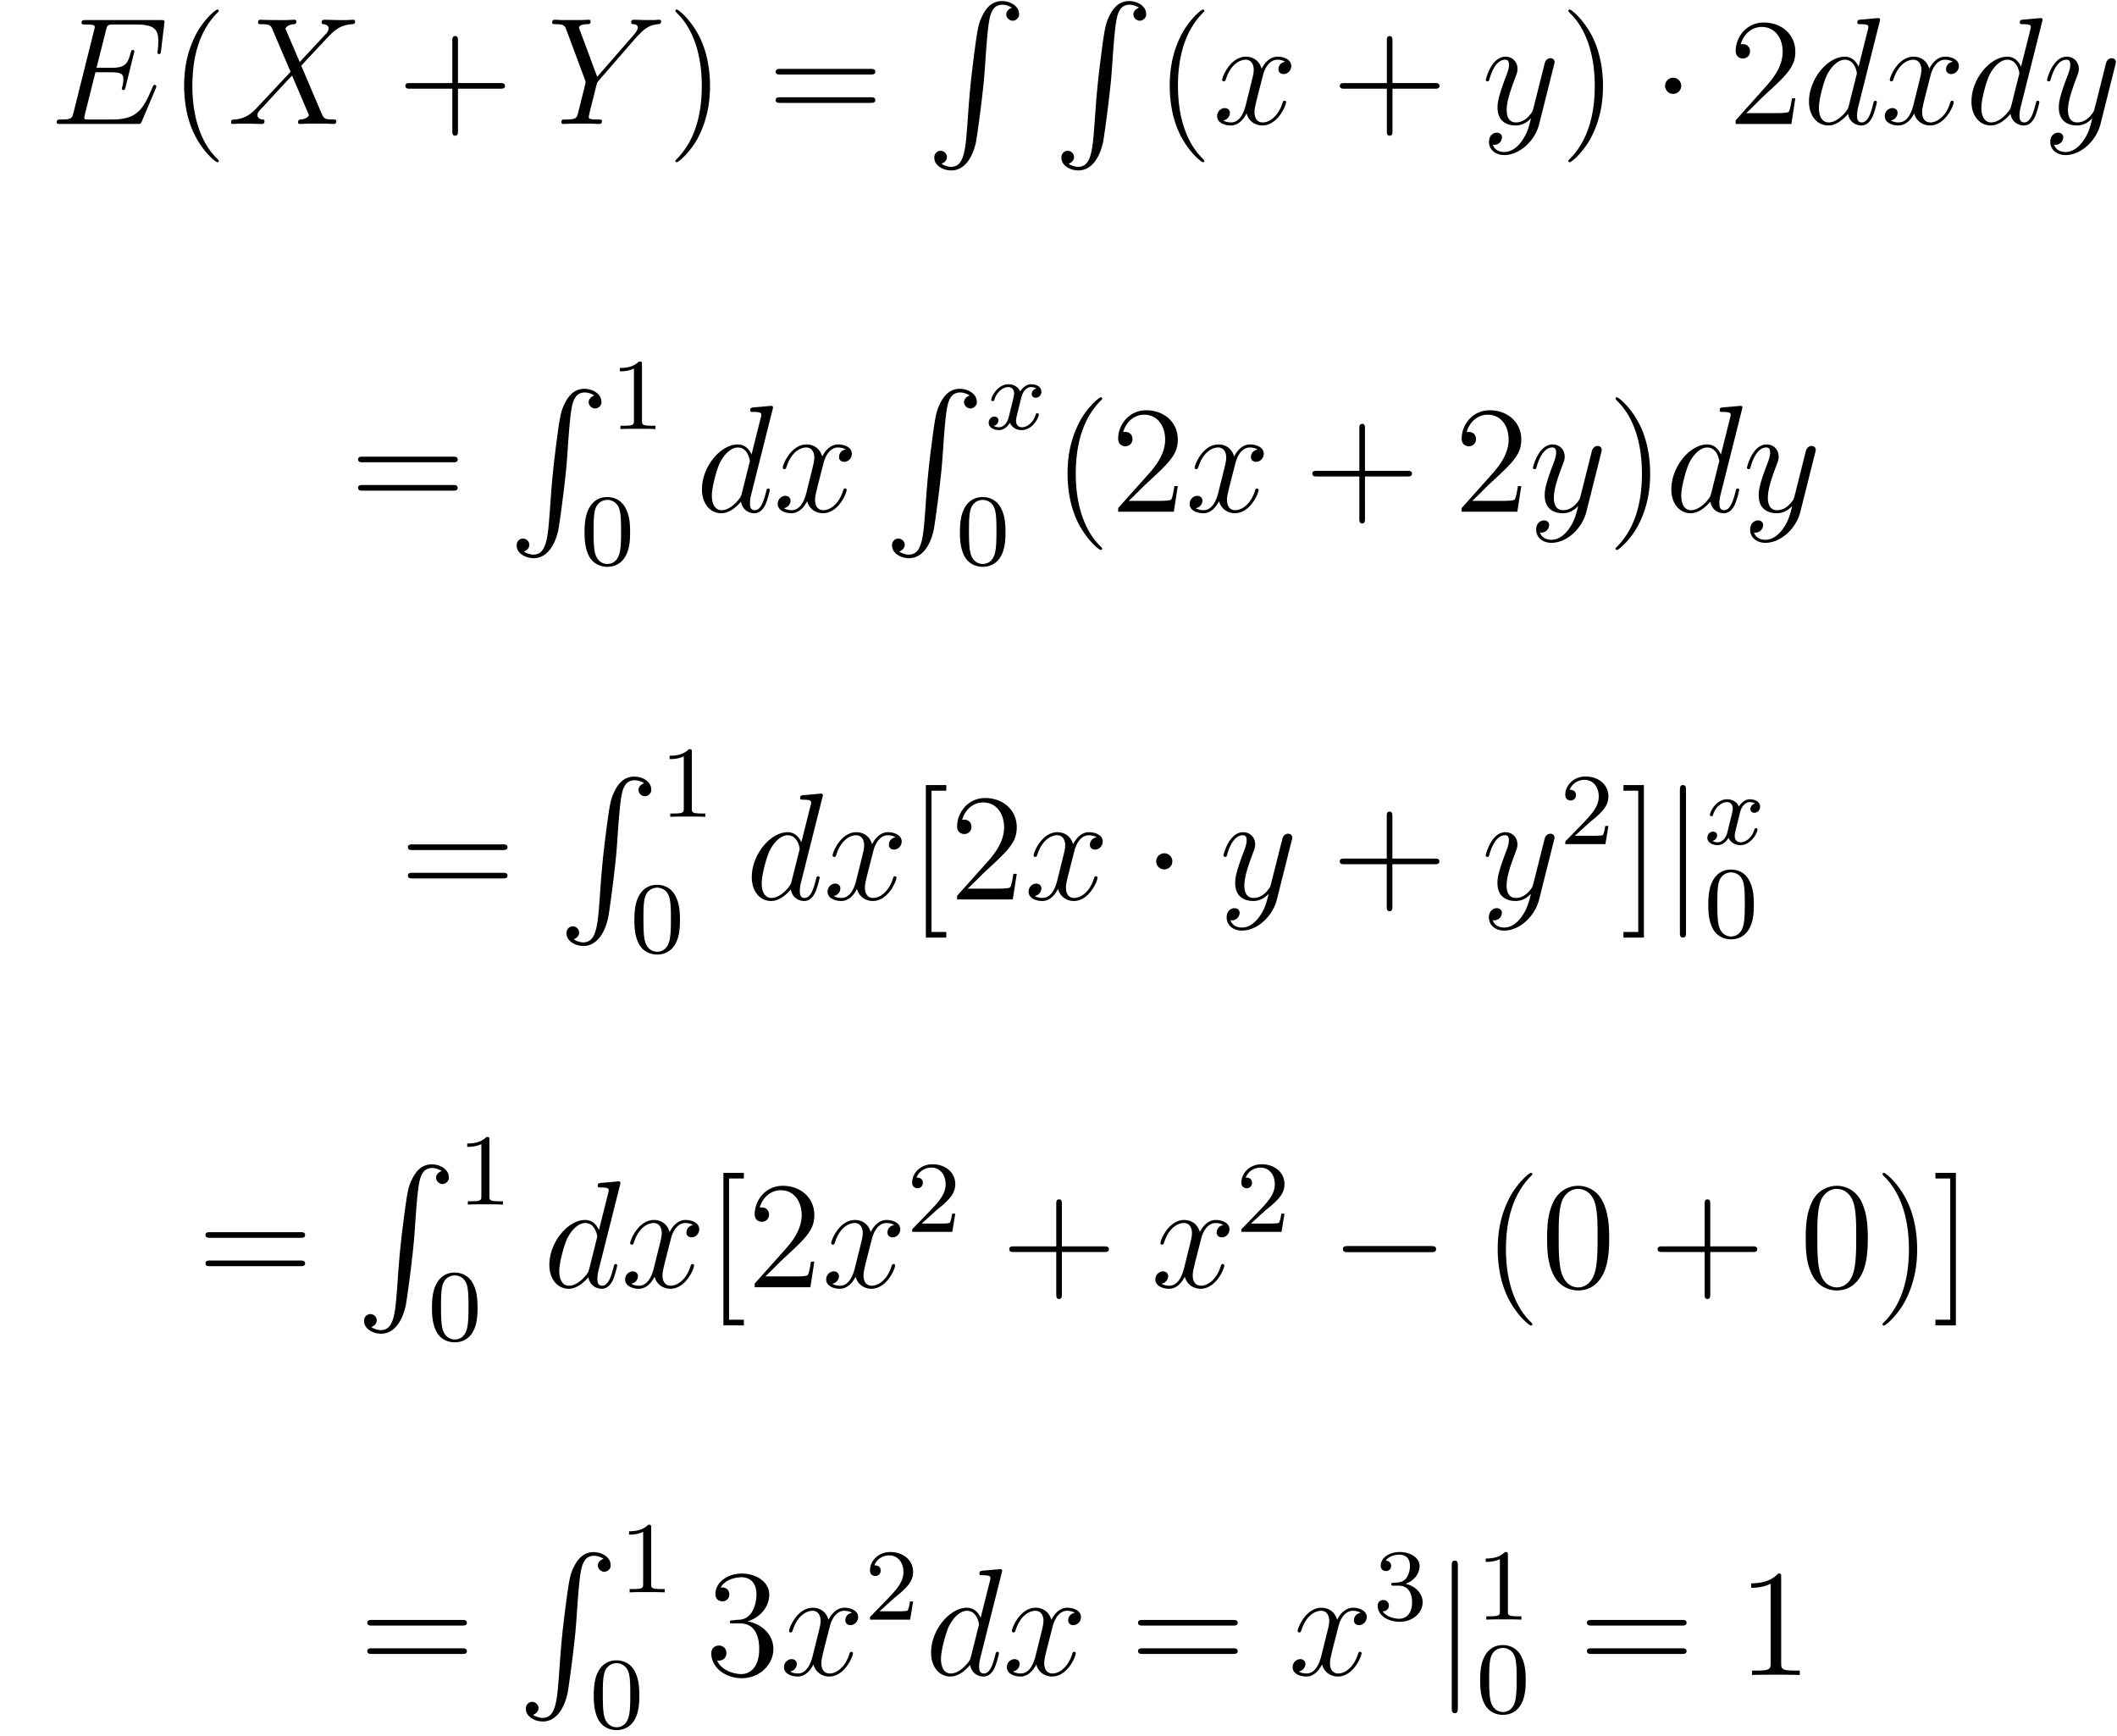 <svg xmlns="http://www.w3.org/2000/svg" width="250" height="205" fill="none"><g fill="#000" clip-path="url(#a)"><path d="M18.387 10.457c.018-.054.072-.18.072-.252a.18.18 0 0 0-.18-.18c-.072 0-.108.018-.162.072-.036.018-.036.054-.198.414-1.063 2.522-1.838 3.603-4.72 3.603h-2.63c-.252 0-.288 0-.396-.018-.198-.018-.216-.054-.216-.198 0-.127.036-.235.072-.397l1.243-4.971h1.783c1.405 0 1.513.306 1.513.846 0 .18 0 .343-.126.883a.5.5 0 0 0-.054.198c0 .126.09.18.198.18.162 0 .18-.126.252-.378l1.027-4.179a.18.18 0 0 0-.18-.18c-.162 0-.18.072-.252.324-.36 1.387-.72 1.784-2.324 1.784h-1.711l1.117-4.432c.162-.63.198-.684.936-.684h2.576c2.216 0 2.666.594 2.666 1.963 0 .018 0 .523-.072 1.117-.018.072-.036.18-.036.216 0 .144.09.198.198.198.126 0 .198-.072.234-.396l.378-3.152c0-.054.037-.234.037-.27 0-.198-.163-.198-.487-.198h-8.79c-.342 0-.522 0-.522.324 0 .198.126.198.432.198 1.117 0 1.117.126 1.117.324 0 .09-.018.162-.072.36l-2.432 9.727c-.162.63-.198.81-1.459.81-.342 0-.522 0-.522.325 0 .198.108.198.468.198h9.042c.397 0 .415-.018.54-.306zM25.834 19.013c0-.054 0-.09-.306-.396-1.801-1.82-2.81-4.791-2.81-8.466 0-3.494.846-6.502 2.936-8.628.18-.162.18-.198.18-.252 0-.108-.09-.144-.162-.144-.234 0-1.711 1.297-2.594 3.062-.919 1.82-1.333 3.747-1.333 5.962 0 1.603.252 3.747 1.189 5.674 1.063 2.162 2.54 3.332 2.738 3.332.072 0 .162-.036.162-.144M35.395 7.323 33.7 3.378c.235-.432.775-.504.991-.522.108 0 .306-.018.306-.324 0-.198-.162-.198-.27-.198-.306 0-.666.036-.973.036h-1.044c-1.099 0-1.891-.036-1.91-.036-.144 0-.324 0-.324.342 0 .18.162.18.396.18 1.045 0 1.117.18 1.297.613l2.144 5.007-3.909 4.179c-.648.702-1.423 1.387-2.756 1.459-.216.018-.36.018-.36.342 0 .054.018.18.216.18.252 0 .523-.036.775-.036h.846c.577 0 1.207.036 1.766.036.126 0 .342 0 .342-.324 0-.18-.126-.198-.234-.198-.36-.036-.595-.234-.595-.523 0-.306.216-.522.739-1.062l1.603-1.747c.396-.415 1.35-1.46 1.747-1.856l1.891 4.431c.018.036.09.216.09.235 0 .162-.396.486-.972.522-.108 0-.306.018-.306.342 0 .18.18.18.27.18.306 0 .666-.036.972-.036h1.982c.324 0 .666.036.972.036.127 0 .325 0 .325-.342 0-.18-.18-.18-.343-.18-1.08-.018-1.116-.108-1.423-.775l-2.377-5.584 2.287-2.45c.18-.18.595-.63.757-.81.774-.81 1.495-1.549 2.954-1.639.18-.018.36-.018.36-.324 0-.198-.162-.198-.234-.198-.252 0-.522.036-.774.036h-.83c-.575 0-1.206-.036-1.764-.036-.126 0-.343 0-.343.324 0 .18.127.198.235.198.288.036.594.18.594.522l-.018.036a.9.9 0 0 1-.252.523zM54.082 10.475h4.971c.253 0 .577 0 .577-.324 0-.342-.306-.342-.577-.342h-4.97V4.837c0-.252 0-.576-.325-.576-.342 0-.342.306-.342.576V9.81h-4.972c-.252 0-.576 0-.576.324 0 .342.306.342.576.342h4.972v4.972c0 .252 0 .576.324.576.342 0 .342-.306.342-.576zM75.207 4.333l.414-.414c.793-.81 1.46-1.009 2.09-1.063.198-.018.36-.036.36-.342 0-.18-.18-.18-.216-.18-.216 0-.45.036-.667.036h-.738c-.523 0-1.081-.036-1.585-.036-.126 0-.325 0-.325.342 0 .162.18.18.235.18.54.036.54.306.54.414 0 .199-.144.469-.504.883L70.524 9.07l-2.036-5.475c-.108-.253-.108-.289-.108-.325 0-.378.739-.414.955-.414s.414 0 .414-.324c0-.198-.162-.198-.27-.198-.306 0-.666.036-.973.036h-2c-.323 0-.666-.036-.972-.036-.126 0-.324 0-.324.342 0 .18.162.18.432.18.883 0 1.045.162 1.207.577l2.234 5.998c.018.054.072.252.072.306s-.883 3.602-.937 3.783c-.144.486-.324.576-1.477.594-.306 0-.45 0-.45.342 0 .18.198.18.252.18.324 0 .702-.036 1.045-.036h2.125c.324 0 .703.036 1.027.036.126 0 .342 0 .342-.324 0-.198-.126-.198-.432-.198-1.117 0-1.117-.126-1.117-.324 0-.126.144-.703.234-1.063l.649-2.594c.108-.378.108-.414.27-.594zM83.847 10.151c0-1.369-.18-3.602-1.188-5.692-1.063-2.161-2.54-3.332-2.738-3.332-.072 0-.163.036-.163.144 0 .054 0 .09.307.396 1.801 1.82 2.81 4.792 2.81 8.466 0 3.495-.847 6.503-2.936 8.628-.18.162-.18.198-.18.252 0 .108.09.144.162.144.234 0 1.71-1.297 2.593-3.062.92-1.837 1.333-3.782 1.333-5.944M102.789 8.8c.252 0 .576 0 .576-.324 0-.342-.306-.342-.576-.342h-10.61c-.252 0-.576 0-.576.324 0 .342.306.342.576.342zm0 3.35c.252 0 .576 0 .576-.324 0-.342-.306-.342-.576-.342h-10.61c-.252 0-.576 0-.576.324 0 .343.306.343.576.343zM117.745.198c-.703.18-1.279.72-1.729 1.64-.433.864-.559 1.422-.901 3.98-.432 3.296-.594 4.845-.81 7.944a91 91 0 0 1-.199 2.521c-.234 2.54-.702 3.405-1.819 3.423-.252 0-.738-.145-.954-.27l-.145-.09.199-.109c.558-.306.594-1.008.054-1.333a.733.733 0 0 0-1.009.289c-.144.216-.126.666.018.954.324.63 1.171 1.027 2.053.973 1.315-.09 2.324-1.333 2.756-3.368.108-.559.523-3.53.721-5.332.198-1.657.288-2.684.432-4.936.288-3.872.432-4.755.901-5.421.396-.54 1.152-.667 1.945-.288l.234.108-.198.126c-.432.234-.576.684-.36 1.044.324.523.99.523 1.315 0 .09-.144.108-.234.09-.468-.036-.378-.144-.594-.415-.864-.504-.505-1.441-.721-2.179-.523M132.755.198c-.702.18-1.279.72-1.729 1.64-.432.864-.558 1.422-.9 3.98-.433 3.296-.595 4.845-.811 7.944a93 93 0 0 1-.198 2.521c-.234 2.54-.703 3.405-1.819 3.423-.253 0-.739-.145-.955-.27l-.144-.09.198-.109c.558-.306.594-1.008.054-1.333a.733.733 0 0 0-1.009.289c-.144.216-.126.666.018.954.324.63 1.171 1.027 2.054.973 1.315-.09 2.323-1.333 2.756-3.368.108-.559.522-3.53.72-5.332.198-1.657.288-2.684.432-4.936.289-3.872.433-4.755.901-5.421.396-.54 1.153-.667 1.945-.288l.235.108-.199.126c-.432.234-.576.684-.36 1.044.324.523.991.523 1.315 0 .09-.144.108-.234.09-.468-.036-.378-.144-.594-.414-.864-.505-.505-1.441-.721-2.18-.523M142.224 19.013c0-.054 0-.09-.306-.396-1.802-1.82-2.81-4.791-2.81-8.466 0-3.494.846-6.502 2.936-8.628.18-.162.18-.198.18-.252 0-.108-.09-.144-.162-.144-.234 0-1.711 1.297-2.594 3.062-.919 1.82-1.333 3.747-1.333 5.962 0 1.603.252 3.747 1.189 5.674 1.063 2.162 2.54 3.332 2.738 3.332.072 0 .162-.036.162-.144M151.767 7.287c-.577.108-.793.54-.793.883 0 .432.342.576.594.576.541 0 .919-.468.919-.955 0-.756-.865-1.098-1.621-1.098-1.099 0-1.711 1.08-1.873 1.423-.415-1.351-1.531-1.423-1.856-1.423-1.837 0-2.81 2.36-2.81 2.756 0 .072.072.162.199.162.144 0 .18-.108.216-.18.612-2 1.819-2.378 2.341-2.378.811 0 .973.756.973 1.189 0 .396-.108.81-.324 1.675l-.613 2.468c-.27 1.08-.792 2.071-1.747 2.071-.09 0-.54 0-.918-.234a.93.93 0 0 0 .792-.883c0-.36-.27-.576-.612-.576-.433 0-.901.378-.901.954 0 .757.847 1.1 1.621 1.1.865 0 1.477-.685 1.855-1.424.289 1.063 1.189 1.423 1.856 1.423 1.837 0 2.81-2.36 2.81-2.756 0-.09-.072-.162-.18-.162-.163 0-.181.09-.235.234-.486 1.585-1.531 2.324-2.341 2.324-.631 0-.973-.468-.973-1.207 0-.396.072-.684.36-1.873l.631-2.45c.27-1.08.882-1.873 1.711-1.873.036 0 .54 0 .919.234M164.441 10.475h4.971c.252 0 .577 0 .577-.324 0-.342-.307-.342-.577-.342h-4.971V4.837c0-.252 0-.576-.324-.576-.343 0-.343.306-.343.576V9.81h-4.971c-.252 0-.576 0-.576.324 0 .342.306.342.576.342h4.971v4.972c0 .252 0 .576.325.576.342 0 .342-.306.342-.576zM179.712 16.654c-.487.684-1.189 1.296-2.072 1.296-.216 0-1.081-.036-1.351-.864a.91.91 0 0 0 1.081-.865c0-.414-.342-.558-.613-.558-.288 0-.918.216-.918 1.099 0 .918.774 1.549 1.801 1.549 1.801 0 3.621-1.657 4.125-3.657l1.765-7.025c.018-.09.054-.198.054-.306 0-.27-.216-.45-.486-.45-.162 0-.541.072-.685.612l-1.333 5.296c-.09.324-.09.36-.234.558-.36.505-.954 1.117-1.819 1.117-1.009 0-1.099-.99-1.099-1.477 0-1.027.487-2.414.973-3.71.198-.523.306-.775.306-1.135 0-.757-.54-1.441-1.423-1.441-1.657 0-2.323 2.611-2.323 2.756 0 .072.072.162.198.162.162 0 .18-.072.252-.325.432-1.513 1.117-2.233 1.819-2.233.162 0 .468 0 .468.594 0 .469-.198.991-.468 1.675-.882 2.36-.882 2.955-.882 3.387 0 1.711 1.224 2.107 2.125 2.107.522 0 1.171-.162 1.801-.828l.018.018c-.27 1.062-.45 1.765-1.08 2.648M189.3 10.151c0-1.369-.18-3.602-1.189-5.692-1.063-2.161-2.54-3.332-2.738-3.332-.072 0-.162.036-.162.144 0 .054 0 .09.306.396 1.801 1.82 2.81 4.792 2.81 8.466 0 3.495-.847 6.503-2.936 8.628-.18.162-.18.198-.18.252 0 .108.09.144.162.144.234 0 1.711-1.297 2.594-3.062.918-1.837 1.333-3.782 1.333-5.944M198.54 10.133a.96.96 0 0 0-.955-.955.96.96 0 0 0-.954.955.96.96 0 0 0 .954.955.96.96 0 0 0 .955-.955M212.013 11.61h-.396c-.054.306-.198 1.297-.378 1.585-.126.162-1.153.162-1.693.162h-3.333c.487-.414 1.585-1.567 2.054-1.999 2.738-2.522 3.746-3.458 3.746-5.242 0-2.071-1.639-3.458-3.728-3.458s-3.315 1.783-3.315 3.332c0 .919.793.919.847.919.378 0 .847-.27.847-.847 0-.504-.343-.846-.847-.846-.162 0-.198 0-.252.018.342-1.225 1.315-2.054 2.486-2.054 1.531 0 2.467 1.28 2.467 2.936 0 1.531-.882 2.864-1.909 4.017l-3.639 4.07v.433h6.575zM221.967 2.586c.018-.072.054-.18.054-.27 0-.18-.18-.18-.217-.18-.018 0-.9.072-.99.09-.306.018-.577.054-.901.072-.45.036-.576.054-.576.378 0 .18.144.18.396.18.883 0 .901.162.901.342 0 .108-.036.252-.054.306l-1.099 4.377c-.198-.468-.685-1.188-1.621-1.188-2.036 0-4.233 2.63-4.233 5.295 0 1.784 1.045 2.828 2.269 2.828.991 0 1.838-.774 2.342-1.369.18 1.063 1.027 1.37 1.567 1.37q.81 0 1.297-.973c.288-.613.54-1.712.54-1.784 0-.09-.072-.162-.18-.162-.162 0-.18.09-.252.36-.27 1.063-.612 2.198-1.351 2.198-.522 0-.558-.468-.558-.829 0-.072 0-.45.126-.954zm-3.639 9.907c-.09.306-.09.342-.342.684-.396.505-1.189 1.279-2.036 1.279-.738 0-1.152-.666-1.152-1.73 0-.99.558-3.007.9-3.764.613-1.26 1.459-1.91 2.162-1.91 1.189 0 1.423 1.478 1.423 1.622 0 .018-.054.252-.072.288zM230.609 7.287c-.577.108-.793.54-.793.883 0 .432.343.576.595.576.54 0 .918-.468.918-.955 0-.756-.864-1.098-1.621-1.098-1.099 0-1.711 1.08-1.873 1.423-.414-1.351-1.531-1.423-1.855-1.423-1.838 0-2.81 2.36-2.81 2.756 0 .072.072.162.198.162.144 0 .18-.108.216-.18.612-2 1.819-2.378 2.342-2.378.81 0 .972.756.972 1.189 0 .396-.108.81-.324 1.675l-.612 2.468c-.271 1.08-.793 2.071-1.748 2.071-.09 0-.54 0-.918-.234a.93.93 0 0 0 .792-.883c0-.36-.27-.576-.612-.576-.432 0-.901.378-.901.954 0 .757.847 1.1 1.621 1.1.865 0 1.477-.685 1.856-1.424.288 1.063 1.189 1.423 1.855 1.423 1.837 0 2.81-2.36 2.81-2.756 0-.09-.072-.162-.18-.162-.162 0-.18.09-.234.234-.487 1.585-1.531 2.324-2.342 2.324-.63 0-.973-.468-.973-1.207 0-.396.072-.684.361-1.873l.63-2.45c.27-1.08.883-1.873 1.711-1.873.036 0 .541 0 .919.234M241.154 2.586c.018-.072.054-.18.054-.27 0-.18-.18-.18-.216-.18-.018 0-.901.072-.991.09-.306.018-.576.054-.901.072-.45.036-.576.054-.576.378 0 .18.144.18.396.18.883 0 .901.162.901.342 0 .108-.036.252-.054.306l-1.099 4.377c-.198-.468-.684-1.188-1.621-1.188-2.036 0-4.233 2.63-4.233 5.295 0 1.784 1.045 2.828 2.27 2.828.99 0 1.837-.774 2.341-1.369.18 1.063 1.027 1.37 1.567 1.37q.811 0 1.297-.973c.288-.613.541-1.712.541-1.784 0-.09-.073-.162-.181-.162-.162 0-.18.09-.252.36-.27 1.063-.612 2.198-1.351 2.198-.522 0-.558-.468-.558-.829 0-.072 0-.45.126-.954zm-3.639 9.907c-.09.306-.09.342-.342.684-.396.505-1.189 1.279-2.035 1.279-.739 0-1.153-.666-1.153-1.73 0-.99.558-3.007.9-3.764.613-1.26 1.459-1.91 2.162-1.91 1.189 0 1.423 1.478 1.423 1.622 0 .018-.054.252-.072.288zM245.995 16.654c-.486.684-1.188 1.296-2.071 1.296-.216 0-1.081-.036-1.351-.864a.911.911 0 0 0 1.081-.865c0-.414-.343-.558-.613-.558-.288 0-.918.216-.918 1.099 0 .918.774 1.549 1.801 1.549 1.801 0 3.62-1.657 4.125-3.657l1.765-7.025c.018-.09.054-.198.054-.306 0-.27-.216-.45-.486-.45-.162 0-.541.072-.685.612l-1.333 5.296c-.09.324-.09.36-.234.558-.36.505-.955 1.117-1.819 1.117-1.009 0-1.099-.99-1.099-1.477 0-1.027.486-2.414.973-3.71.198-.523.306-.775.306-1.135 0-.757-.54-1.441-1.423-1.441-1.657 0-2.324 2.611-2.324 2.756 0 .072.072.162.199.162.162 0 .18-.072.252-.325.432-1.513 1.116-2.233 1.819-2.233.162 0 .468 0 .468.594 0 .469-.198.991-.468 1.675-.883 2.36-.883 2.955-.883 3.387 0 1.711 1.225 2.107 2.126 2.107.522 0 1.171-.162 1.801-.828l.018.018c-.27 1.062-.45 1.765-1.081 2.648M53.47 54.59c.253 0 .577 0 .577-.324 0-.342-.306-.342-.577-.342H42.861c-.252 0-.576 0-.576.324 0 .342.306.342.576.342zm0 3.35c.253 0 .577 0 .577-.324 0-.342-.306-.342-.577-.342H42.861c-.252 0-.576 0-.576.324 0 .343.306.343.576.343zM68.427 45.988c-.703.18-1.28.72-1.73 1.64-.432.864-.558 1.422-.9 3.98-.432 3.296-.594 4.845-.81 7.944a93 93 0 0 1-.199 2.521c-.234 2.54-.702 3.405-1.819 3.423-.252 0-.739-.144-.955-.27l-.144-.09.198-.109c.559-.306.595-1.008.055-1.333a.733.733 0 0 0-1.01.289c-.143.216-.125.666.019.954.324.63 1.17 1.027 2.053.973 1.315-.09 2.324-1.333 2.756-3.368.108-.559.522-3.53.72-5.332.199-1.657.289-2.684.433-4.935.288-3.873.432-4.756.9-5.422.397-.54 1.153-.667 1.946-.288l.234.108-.198.126c-.432.234-.576.684-.36 1.044.324.523.99.523 1.315 0 .09-.144.108-.234.09-.468-.036-.378-.145-.594-.415-.864-.504-.505-1.44-.721-2.18-.523M75.812 43.02c0-.324-.024-.336-.348-.336-.493.48-1.13.769-2.27.769v.396c.324 0 .973 0 1.67-.324v6.16c0 .444-.037.588-1.178.588h-.42v.397c.492-.036 1.525-.036 2.066-.036s1.585 0 2.077.036v-.397h-.42c-1.141 0-1.177-.144-1.177-.588zM74.411 62.85c0-1.285-.132-2.065-.528-2.834-.529-1.056-1.501-1.32-2.162-1.32-1.513 0-2.065 1.128-2.233 1.464-.433.877-.457 2.066-.457 2.69 0 .793.036 2.006.613 2.966.552.889 1.44 1.117 2.077 1.117.576 0 1.61-.18 2.21-1.369.444-.864.48-1.933.48-2.714m-2.69 3.747c-.408 0-1.237-.192-1.489-1.453-.132-.685-.132-1.814-.132-2.438 0-.829 0-1.67.132-2.33.252-1.224 1.189-1.344 1.49-1.344.407 0 1.236.204 1.476 1.296.144.66.144 1.561.144 2.378 0 .709 0 1.79-.144 2.462-.252 1.26-1.08 1.429-1.477 1.429M91.234 48.376c.018-.072.054-.18.054-.27 0-.18-.18-.18-.216-.18-.018 0-.901.072-.991.09-.306.018-.577.054-.9.072-.451.036-.577.054-.577.378 0 .18.144.18.396.18.883 0 .9.162.9.343 0 .108-.035.252-.053.306l-1.099 4.377c-.198-.469-.684-1.19-1.621-1.19-2.036 0-4.233 2.63-4.233 5.297 0 1.783 1.045 2.828 2.27 2.828.99 0 1.837-.775 2.341-1.37.18 1.063 1.027 1.37 1.567 1.37q.81 0 1.297-.973c.288-.612.54-1.711.54-1.783 0-.09-.072-.163-.18-.163-.162 0-.18.09-.252.36-.27 1.063-.612 2.198-1.35 2.198-.523 0-.56-.468-.56-.828 0-.072 0-.45.127-.955zm-3.639 9.907c-.09.306-.09.342-.342.684-.396.505-1.189 1.28-2.035 1.28-.739 0-1.153-.667-1.153-1.73 0-.99.558-3.008.9-3.765.613-1.26 1.46-1.909 2.162-1.909 1.189 0 1.423 1.477 1.423 1.621 0 .018-.054.253-.072.288zM99.876 53.077c-.577.108-.793.54-.793.883 0 .432.343.576.595.576.54 0 .918-.468.918-.954 0-.757-.864-1.1-1.62-1.1-1.1 0-1.712 1.082-1.874 1.424-.414-1.351-1.531-1.423-1.855-1.423-1.838 0-2.81 2.36-2.81 2.756 0 .072.072.162.198.162.144 0 .18-.108.216-.18.612-2 1.82-2.378 2.342-2.378.81 0 .972.757.972 1.189 0 .396-.108.81-.324 1.675l-.612 2.468c-.27 1.08-.793 2.071-1.748 2.071-.09 0-.54 0-.918-.234a.93.93 0 0 0 .792-.883c0-.36-.27-.576-.612-.576-.432 0-.9.378-.9.955 0 .756.846 1.098 1.62 1.098.865 0 1.477-.684 1.856-1.422.288 1.062 1.188 1.422 1.855 1.422 1.837 0 2.81-2.36 2.81-2.755 0-.09-.072-.163-.18-.163-.162 0-.18.09-.234.235-.487 1.585-1.531 2.323-2.342 2.323-.63 0-.973-.468-.973-1.207 0-.396.072-.684.36-1.873l.631-2.45c.27-1.08.883-1.873 1.711-1.873.036 0 .54 0 .919.234M112.756 45.988c-.702.18-1.279.72-1.729 1.64-.432.864-.558 1.422-.901 3.98-.432 3.296-.594 4.845-.81 7.944a93 93 0 0 1-.198 2.521c-.234 2.54-.703 3.405-1.819 3.423-.253 0-.739-.144-.955-.27l-.144-.09.198-.109c.558-.306.594-1.008.054-1.333a.734.734 0 0 0-1.009.289c-.144.216-.126.666.018.954.324.63 1.171 1.027 2.054.973 1.315-.09 2.323-1.333 2.756-3.368.108-.559.522-3.53.72-5.332.198-1.657.288-2.684.432-4.935.289-3.873.433-4.756.901-5.422.396-.54 1.153-.667 1.945-.288l.235.108-.199.126c-.432.234-.576.684-.36 1.044.324.523.991.523 1.315 0 .09-.144.108-.234.09-.468-.036-.378-.144-.594-.414-.864-.505-.505-1.441-.721-2.18-.523M122.387 45.878a.69.69 0 0 0-.552.649c0 .264.204.444.468.444a.686.686 0 0 0 .672-.72c0-.685-.756-.877-1.2-.877-.565 0-1.021.396-1.297.864-.264-.636-.889-.864-1.381-.864-1.309 0-2.042 1.5-2.042 1.837 0 .108.084.156.18.156.145 0 .169-.06.205-.204.276-.877.996-1.453 1.621-1.453.468 0 .696.336.696.768 0 .24-.144.793-.24 1.177-.084.349-.348 1.417-.408 1.645-.168.649-.601 1.153-1.141 1.153-.048 0-.36 0-.612-.168.552-.132.552-.636.552-.648 0-.276-.216-.445-.48-.445-.325 0-.673.277-.673.733 0 .552.589.864 1.201.864.636 0 1.081-.48 1.297-.864.264.588.816.864 1.393.864 1.309 0 2.029-1.5 2.029-1.837 0-.12-.096-.156-.18-.156-.144 0-.168.084-.204.204-.24.805-.925 1.453-1.621 1.453-.396 0-.685-.264-.685-.768 0-.24.072-.517.241-1.19.084-.36.348-1.416.408-1.644.168-.625.588-1.141 1.129-1.141.06 0 .372 0 .624.168M118.74 62.85c0-1.285-.132-2.065-.528-2.834-.528-1.056-1.501-1.32-2.161-1.32-1.513 0-2.066 1.128-2.234 1.464-.432.877-.456 2.066-.456 2.69 0 .793.036 2.006.612 2.966.553.889 1.441 1.117 2.078 1.117.576 0 1.609-.18 2.209-1.369.444-.864.48-1.933.48-2.714m-2.689 3.747c-.409 0-1.237-.192-1.489-1.453-.133-.685-.133-1.814-.133-2.438 0-.829 0-1.67.133-2.33.252-1.224 1.188-1.344 1.489-1.344.408 0 1.236.204 1.477 1.296.144.66.144 1.561.144 2.378 0 .709 0 1.79-.144 2.462-.253 1.26-1.081 1.429-1.477 1.429M130.158 64.803c0-.054 0-.09-.307-.396-1.801-1.82-2.81-4.791-2.81-8.466 0-3.494.847-6.502 2.936-8.628.181-.162.181-.198.181-.252 0-.108-.091-.144-.163-.144-.234 0-1.711 1.297-2.593 3.062-.919 1.82-1.333 3.747-1.333 5.962 0 1.603.252 3.747 1.189 5.674 1.062 2.162 2.539 3.333 2.737 3.333.072 0 .163-.037.163-.145M139.088 57.4h-.396c-.055.306-.199 1.297-.379 1.585-.126.162-1.153.162-1.693.162h-3.332c.486-.414 1.585-1.567 2.053-1.999 2.738-2.522 3.747-3.458 3.747-5.242 0-2.071-1.639-3.458-3.729-3.458s-3.314 1.783-3.314 3.332c0 .919.792.919.847.919.378 0 .846-.27.846-.847 0-.504-.342-.846-.846-.846-.163 0-.199 0-.253.018.343-1.225 1.315-2.054 2.486-2.054 1.531 0 2.468 1.28 2.468 2.936 0 1.531-.883 2.864-1.91 4.017l-3.638 4.071v.432h6.574zM148.519 53.077c-.577.108-.793.54-.793.883 0 .432.342.576.595.576.54 0 .918-.468.918-.954 0-.757-.864-1.1-1.621-1.1-1.099 0-1.711 1.082-1.873 1.424-.415-1.351-1.531-1.423-1.856-1.423-1.837 0-2.809 2.36-2.809 2.756 0 .072.072.162.198.162.144 0 .18-.108.216-.18.612-2 1.819-2.378 2.341-2.378.811 0 .973.757.973 1.189 0 .396-.108.81-.324 1.675l-.613 2.468c-.27 1.08-.792 2.071-1.747 2.071-.09 0-.54 0-.918-.234a.93.93 0 0 0 .792-.883c0-.36-.27-.576-.612-.576-.433 0-.901.378-.901.955 0 .756.847 1.098 1.621 1.098.865 0 1.477-.684 1.856-1.422.288 1.062 1.188 1.422 1.855 1.422 1.837 0 2.81-2.36 2.81-2.755 0-.09-.072-.163-.18-.163-.163 0-.181.09-.235.235-.486 1.585-1.531 2.323-2.341 2.323-.631 0-.973-.468-.973-1.207 0-.396.072-.684.36-1.873l.631-2.45c.27-1.08.882-1.873 1.711-1.873.036 0 .54 0 .919.234M161.193 56.266h4.971c.253 0 .577 0 .577-.325 0-.342-.306-.342-.577-.342h-4.971v-4.971c0-.252 0-.577-.324-.577-.343 0-.343.306-.343.577v4.971h-4.971c-.252 0-.576 0-.576.324 0 .343.306.343.576.343h4.971v4.971c0 .252 0 .576.325.576.342 0 .342-.306.342-.576zM179.652 57.4h-.396c-.054.306-.199 1.297-.379 1.585-.126.162-1.152.162-1.693.162h-3.332c.486-.414 1.585-1.567 2.053-1.999 2.738-2.522 3.747-3.458 3.747-5.242 0-2.071-1.639-3.458-3.729-3.458s-3.314 1.783-3.314 3.332c0 .919.793.919.847.919.378 0 .846-.27.846-.847 0-.504-.342-.846-.846-.846-.163 0-.199 0-.253.018.343-1.225 1.315-2.054 2.486-2.054 1.531 0 2.468 1.28 2.468 2.936 0 1.531-.883 2.864-1.909 4.017l-3.639 4.071v.432h6.575zM185.282 62.444c-.486.684-1.189 1.297-2.071 1.297-.217 0-1.081-.036-1.351-.865a.91.91 0 0 0 1.08-.865c0-.414-.342-.558-.612-.558-.288 0-.919.216-.919 1.099 0 .919.775 1.549 1.802 1.549 1.801 0 3.62-1.657 4.124-3.657l1.766-7.024c.018-.09.054-.199.054-.307 0-.27-.216-.45-.487-.45-.162 0-.54.072-.684.613l-1.333 5.295c-.09.324-.09.36-.234.559-.36.504-.955 1.116-1.819 1.116-1.009 0-1.099-.99-1.099-1.477 0-1.026.486-2.413.973-3.71.198-.523.306-.775.306-1.135 0-.757-.541-1.441-1.423-1.441-1.657 0-2.324 2.612-2.324 2.756 0 .072.072.162.198.162.162 0 .18-.072.252-.324.433-1.513 1.117-2.234 1.82-2.234.162 0 .468 0 .468.595 0 .468-.198.99-.468 1.675-.883 2.36-.883 2.954-.883 3.386 0 1.711 1.225 2.107 2.126 2.107.522 0 1.17-.162 1.801-.828l.018.018c-.27 1.063-.45 1.765-1.081 2.648M194.87 55.941c0-1.369-.18-3.602-1.189-5.692-1.062-2.161-2.539-3.332-2.738-3.332-.072 0-.162.036-.162.144 0 .054 0 .09.307.396 1.801 1.82 2.81 4.792 2.81 8.466 0 3.495-.847 6.503-2.937 8.628-.18.162-.18.198-.18.252 0 .108.09.145.162.145.235 0 1.712-1.297 2.594-3.063.919-1.837 1.333-3.782 1.333-5.944M205.71 48.376c.018-.072.054-.18.054-.27 0-.18-.18-.18-.216-.18-.018 0-.901.072-.991.09-.306.018-.576.054-.901.072-.45.036-.576.054-.576.378 0 .18.144.18.396.18.883 0 .901.162.901.343 0 .108-.036.252-.054.306l-1.099 4.377c-.198-.469-.684-1.19-1.621-1.19-2.035 0-4.233 2.63-4.233 5.297 0 1.783 1.045 2.828 2.27 2.828.99 0 1.837-.775 2.341-1.37.18 1.063 1.027 1.37 1.567 1.37q.811 0 1.297-.973c.288-.612.541-1.711.541-1.783 0-.09-.072-.163-.18-.163-.163 0-.181.09-.253.36-.27 1.063-.612 2.198-1.351 2.198-.522 0-.558-.468-.558-.828 0-.072 0-.45.126-.955zm-3.639 9.907c-.09.306-.09.342-.342.684-.396.505-1.189 1.28-2.035 1.28-.739 0-1.153-.667-1.153-1.73 0-.99.558-3.008.901-3.765.612-1.26 1.459-1.909 2.161-1.909 1.189 0 1.423 1.477 1.423 1.621 0 .018-.054.253-.072.288zM210.551 62.444c-.486.684-1.188 1.297-2.071 1.297-.216 0-1.081-.036-1.351-.865a.91.91 0 0 0 1.081-.865c0-.414-.342-.558-.613-.558-.288 0-.918.216-.918 1.099 0 .919.774 1.549 1.801 1.549 1.801 0 3.621-1.657 4.125-3.657l1.765-7.024c.018-.09.054-.199.054-.307 0-.27-.216-.45-.486-.45-.162 0-.541.072-.685.613l-1.333 5.295c-.09.324-.09.36-.234.559-.36.504-.954 1.116-1.819 1.116-1.009 0-1.099-.99-1.099-1.477 0-1.026.487-2.413.973-3.71.198-.523.306-.775.306-1.135 0-.757-.54-1.441-1.423-1.441-1.657 0-2.323 2.612-2.323 2.756 0 .072.072.162.198.162.162 0 .18-.072.252-.324.432-1.513 1.117-2.234 1.819-2.234.162 0 .468 0 .468.595 0 .468-.198.99-.468 1.675-.883 2.36-.883 2.954-.883 3.386 0 1.711 1.225 2.107 2.126 2.107.522 0 1.171-.162 1.801-.828l.018.018c-.27 1.063-.45 1.765-1.081 2.648M59.356 100.38c.252 0 .576 0 .576-.324 0-.342-.306-.342-.577-.342H48.747c-.252 0-.576 0-.576.324 0 .342.306.342.576.342zm0 3.351c.252 0 .576 0 .576-.325 0-.342-.306-.342-.577-.342H48.747c-.252 0-.576 0-.576.324 0 .343.306.343.576.343zM74.312 91.779c-.703.18-1.279.72-1.73 1.639-.431.864-.558 1.423-.9 3.98-.432 3.297-.594 4.846-.81 7.944a93 93 0 0 1-.198 2.522c-.235 2.539-.703 3.404-1.82 3.422-.252 0-.738-.144-.954-.27l-.145-.09.199-.108c.558-.307.594-1.009.054-1.333a.733.733 0 0 0-1.009.288c-.144.216-.126.666.018.955.324.63 1.17 1.026 2.053.972 1.315-.09 2.324-1.333 2.756-3.368.108-.558.523-3.531.72-5.332.199-1.657.289-2.684.433-4.935.288-3.873.432-4.755.9-5.422.397-.54 1.153-.666 1.946-.288l.234.108-.198.126c-.432.234-.576.684-.36 1.045.324.522.99.522 1.315 0 .09-.144.108-.234.09-.469-.036-.378-.144-.594-.415-.864-.504-.505-1.44-.72-2.179-.523M81.697 88.81c0-.324-.024-.336-.348-.336-.492.48-1.129.769-2.27.769v.396c.325 0 .973 0 1.67-.324v6.16c0 .444-.036.588-1.177.588h-.42v.397c.492-.036 1.524-.036 2.065-.036s1.585 0 2.077.036v-.397h-.42c-1.14 0-1.177-.144-1.177-.588zM80.296 108.64c0-1.285-.132-2.065-.528-2.834-.529-1.056-1.501-1.321-2.162-1.321-1.513 0-2.065 1.129-2.233 1.465-.433.877-.457 2.066-.457 2.69 0 .793.037 2.006.613 2.966.552.889 1.44 1.117 2.077 1.117.577 0 1.61-.18 2.21-1.369.444-.864.48-1.933.48-2.714m-2.69 3.747c-.408 0-1.237-.192-1.489-1.453-.132-.685-.132-1.813-.132-2.438 0-.828 0-1.669.132-2.329.252-1.225 1.19-1.345 1.49-1.345.408 0 1.236.204 1.476 1.296.144.661.144 1.562.144 2.378 0 .709 0 1.789-.144 2.462-.252 1.261-1.08 1.429-1.477 1.429M97.119 94.166c.018-.072.054-.18.054-.27 0-.18-.18-.18-.216-.18-.018 0-.9.072-.991.09-.306.018-.576.054-.9.072-.45.036-.577.054-.577.378 0 .18.144.18.396.18.883 0 .9.162.9.343 0 .108-.035.252-.053.306l-1.099 4.377c-.198-.469-.684-1.189-1.621-1.189-2.035 0-4.233 2.63-4.233 5.296 0 1.783 1.045 2.828 2.27 2.828.99 0 1.837-.775 2.341-1.369.18 1.062 1.027 1.369 1.567 1.369q.81 0 1.297-.973c.288-.613.54-1.711.54-1.783 0-.09-.072-.162-.18-.162-.162 0-.18.09-.252.36-.27 1.063-.612 2.197-1.35 2.197-.523 0-.559-.468-.559-.828 0-.072 0-.451.126-.955zm-3.639 9.907c-.09.306-.09.342-.342.684-.396.505-1.189 1.279-2.035 1.279-.739 0-1.153-.666-1.153-1.729 0-.991.558-3.008.9-3.764.613-1.261 1.46-1.91 2.162-1.91 1.189 0 1.423 1.477 1.423 1.621 0 .018-.054.253-.072.289zM105.761 98.867c-.576.108-.792.54-.792.883 0 .432.342.576.594.576.54 0 .919-.468.919-.954 0-.757-.865-1.1-1.622-1.1-1.098 0-1.711 1.082-1.873 1.424-.414-1.351-1.531-1.423-1.855-1.423-1.837 0-2.81 2.36-2.81 2.756 0 .072.072.162.198.162.144 0 .18-.108.216-.18.613-2 1.819-2.378 2.342-2.378.81 0 .973.757.973 1.189 0 .396-.109.811-.325 1.675l-.612 2.468c-.27 1.081-.793 2.071-1.747 2.071-.09 0-.54 0-.919-.234a.93.93 0 0 0 .793-.882c0-.361-.27-.577-.613-.577-.432 0-.9.378-.9.955 0 .756.846 1.099 1.62 1.099.865 0 1.478-.685 1.856-1.423.288 1.062 1.189 1.423 1.855 1.423 1.837 0 2.81-2.36 2.81-2.756 0-.09-.072-.162-.18-.162-.162 0-.18.09-.234.234-.486 1.585-1.531 2.323-2.342 2.323-.63 0-.972-.468-.972-1.207 0-.396.072-.684.36-1.873l.63-2.45c.27-1.08.883-1.873 1.711-1.873.036 0 .541 0 .919.234M111.749 110.719v-.666h-1.747v-16.68h1.747v-.666h-2.414v18.012zM120.07 103.19h-.396c-.054.307-.198 1.297-.378 1.586-.126.162-1.153.162-1.693.162h-3.333c.487-.415 1.585-1.567 2.054-2 2.738-2.521 3.746-3.458 3.746-5.241 0-2.072-1.639-3.459-3.728-3.459s-3.315 1.784-3.315 3.333c0 .918.793.918.847.918.378 0 .847-.27.847-.846 0-.505-.343-.847-.847-.847-.162 0-.198 0-.252.018.342-1.225 1.315-2.053 2.486-2.053 1.531 0 2.467 1.279 2.467 2.936 0 1.53-.882 2.864-1.909 4.016l-3.639 4.071v.433h6.575zM129.501 98.867c-.576.108-.792.54-.792.883 0 .432.342.576.594.576.54 0 .919-.468.919-.954 0-.757-.865-1.1-1.621-1.1-1.099 0-1.712 1.082-1.874 1.424-.414-1.351-1.531-1.423-1.855-1.423-1.837 0-2.81 2.36-2.81 2.756 0 .072.072.162.198.162.144 0 .18-.108.216-.18.613-2 1.82-2.378 2.342-2.378.811 0 .973.757.973 1.189 0 .396-.108.811-.325 1.675l-.612 2.468c-.27 1.081-.793 2.071-1.747 2.071-.09 0-.541 0-.919-.234a.93.93 0 0 0 .793-.882c0-.361-.27-.577-.613-.577-.432 0-.9.378-.9.955 0 .756.846 1.099 1.621 1.099.864 0 1.477-.685 1.855-1.423.288 1.062 1.189 1.423 1.855 1.423 1.838 0 2.81-2.36 2.81-2.756 0-.09-.072-.162-.18-.162-.162 0-.18.09-.234.234-.486 1.585-1.531 2.323-2.342 2.323-.63 0-.972-.468-.972-1.207 0-.396.072-.684.36-1.873l.63-2.45c.271-1.08.883-1.873 1.712-1.873.036 0 .54 0 .918.234M138.447 101.713a.96.96 0 0 0-.955-.954.96.96 0 0 0-.954.954.96.96 0 0 0 .954.955.96.96 0 0 0 .955-.955M148.732 108.234c-.486.684-1.189 1.297-2.071 1.297-.217 0-1.081-.036-1.351-.865a.91.91 0 0 0 1.08-.864c0-.415-.342-.559-.612-.559-.288 0-.919.216-.919 1.099 0 .919.775 1.549 1.802 1.549 1.801 0 3.62-1.657 4.124-3.657l1.766-7.024c.018-.09.054-.198.054-.307 0-.27-.216-.45-.487-.45-.162 0-.54.072-.684.612l-1.333 5.296c-.09.324-.09.36-.234.559-.36.504-.955 1.116-1.819 1.116-1.009 0-1.099-.99-1.099-1.477 0-1.026.486-2.413.972-3.71.199-.523.307-.775.307-1.135 0-.757-.541-1.441-1.423-1.441-1.657 0-2.324 2.612-2.324 2.756 0 .072.072.162.198.162.162 0 .18-.072.252-.324.433-1.513 1.117-2.234 1.82-2.234.162 0 .468 0 .468.595 0 .468-.198.99-.468 1.675-.883 2.359-.883 2.954-.883 3.386 0 1.711 1.225 2.108 2.126 2.108.522 0 1.17-.163 1.801-.829l.018.018c-.27 1.063-.451 1.765-1.081 2.648M164.43 102.056h4.972c.252 0 .576 0 .576-.325 0-.342-.306-.342-.576-.342h-4.972v-4.971c0-.253 0-.577-.324-.577-.342 0-.342.306-.342.577v4.971h-4.972c-.252 0-.576 0-.576.324 0 .343.306.343.576.343h4.972v4.971c0 .252 0 .576.324.576.342 0 .342-.306.342-.576zM179.701 108.234c-.486.684-1.189 1.297-2.072 1.297-.216 0-1.08-.036-1.35-.865a.91.91 0 0 0 1.08-.864c0-.415-.342-.559-.612-.559-.288 0-.919.216-.919 1.099 0 .919.775 1.549 1.801 1.549 1.802 0 3.621-1.657 4.125-3.657l1.766-7.024c.018-.09.054-.198.054-.307 0-.27-.217-.45-.487-.45-.162 0-.54.072-.684.612l-1.333 5.296c-.09.324-.09.36-.234.559-.361.504-.955 1.116-1.82 1.116-1.008 0-1.098-.99-1.098-1.477 0-1.026.486-2.413.972-3.71.198-.523.307-.775.307-1.135 0-.757-.541-1.441-1.423-1.441-1.658 0-2.324 2.612-2.324 2.756 0 .072.072.162.198.162.162 0 .18-.072.252-.324.433-1.513 1.117-2.234 1.82-2.234.162 0 .468 0 .468.595 0 .468-.198.99-.468 1.675-.883 2.359-.883 2.954-.883 3.386 0 1.711 1.225 2.108 2.125 2.108.523 0 1.171-.163 1.802-.829l.018.018c-.271 1.063-.451 1.765-1.081 2.648M187.596 97.23c.192-.18.696-.576.888-.744.745-.685 1.453-1.345 1.453-2.438 0-1.429-1.2-2.354-2.701-2.354-1.441 0-2.39 1.093-2.39 2.162 0 .588.468.672.636.672.253 0 .625-.18.625-.636 0-.625-.601-.625-.745-.625.349-.876 1.153-1.176 1.742-1.176 1.116 0 1.693.948 1.693 1.957 0 1.249-.877 2.162-2.294 3.614l-1.513 1.561c-.144.133-.144.157-.144.457h4.743l.348-2.15h-.372c-.036.24-.132.841-.276 1.07-.072.095-.985.095-1.177.095h-2.137zM194.132 92.707h-2.414v.667h1.747v16.679h-1.747v.666h2.414zM199.103 93.356c0-.325 0-.649-.361-.649-.36 0-.36.324-.36.649v16.715c0 .324 0 .648.36.648.361 0 .361-.324.361-.648zM207.258 94.889a.69.69 0 0 0-.552.648c0 .264.204.444.468.444a.687.687 0 0 0 .673-.72c0-.685-.757-.877-1.201-.877-.564 0-1.021.397-1.297.865-.264-.637-.889-.865-1.381-.865-1.309 0-2.041 1.501-2.041 1.838 0 .108.084.156.18.156.144 0 .168-.06.204-.204.276-.877.997-1.454 1.621-1.454.468 0 .697.337.697.769 0 .24-.145.793-.241 1.177-.084.348-.348 1.417-.408 1.645-.168.648-.6 1.153-1.141 1.153-.048 0-.36 0-.612-.168.552-.132.552-.637.552-.649 0-.276-.216-.444-.48-.444-.324 0-.673.276-.673.732 0 .553.589.865 1.201.865.637 0 1.081-.48 1.297-.865.264.589.817.865 1.393.865 1.309 0 2.03-1.501 2.03-1.837 0-.12-.097-.156-.181-.156-.144 0-.168.084-.204.204-.24.804-.924 1.453-1.621 1.453-.396 0-.684-.264-.684-.769 0-.24.072-.516.24-1.189.084-.36.348-1.416.408-1.645.168-.624.589-1.14 1.129-1.14.06 0 .372 0 .624.168M207.114 106.839c0-1.285-.132-2.066-.528-2.834-.529-1.057-1.501-1.321-2.162-1.321-1.513 0-2.065 1.129-2.233 1.465-.432.876-.457 2.065-.457 2.69 0 .792.037 2.005.613 2.966.552.888 1.441 1.117 2.077 1.117.577 0 1.609-.181 2.21-1.369.444-.865.48-1.934.48-2.714m-2.69 3.746c-.408 0-1.236-.192-1.489-1.453-.132-.684-.132-1.813-.132-2.437 0-.829 0-1.67.132-2.33.253-1.225 1.189-1.345 1.489-1.345.409 0 1.237.204 1.477 1.297.144.66.144 1.561.144 2.378 0 .708 0 1.789-.144 2.461-.252 1.261-1.08 1.429-1.477 1.429M35.451 146.171c.252 0 .577 0 .577-.325 0-.342-.307-.342-.577-.342h-10.61c-.251 0-.576 0-.576.324 0 .343.307.343.577.343zm0 3.35c.252 0 .577 0 .577-.324 0-.343-.307-.343-.577-.343h-10.61c-.251 0-.576 0-.576.325 0 .342.307.342.577.342zM50.408 137.569c-.703.18-1.28.72-1.73 1.639-.432.864-.558 1.423-.9 3.98-.432 3.297-.595 4.846-.81 7.944a93 93 0 0 1-.199 2.522c-.234 2.539-.702 3.404-1.82 3.422-.251 0-.738-.144-.954-.27l-.144-.09.198-.108c.559-.307.595-1.009.054-1.333a.733.733 0 0 0-1.008.288c-.145.216-.127.666.018.955.324.63 1.17 1.026 2.053.972 1.315-.09 2.324-1.333 2.756-3.368.108-.558.522-3.53.72-5.332.199-1.657.289-2.684.433-4.935.288-3.873.432-4.755.9-5.422.397-.54 1.153-.666 1.946-.288l.234.108-.198.126c-.433.234-.577.685-.36 1.045.324.522.99.522 1.314 0 .09-.144.108-.234.09-.469-.036-.378-.144-.594-.414-.864-.504-.504-1.44-.721-2.18-.522M57.793 134.6c0-.324-.024-.336-.348-.336-.493.48-1.13.769-2.27.769v.396c.324 0 .973 0 1.67-.324v6.16c0 .444-.037.588-1.178.588h-.42v.397c.492-.036 1.525-.036 2.066-.036s1.585 0 2.077.036v-.397h-.42c-1.141 0-1.177-.144-1.177-.588zM56.392 154.43c0-1.285-.132-2.065-.529-2.834-.528-1.056-1.5-1.321-2.161-1.321-1.513 0-2.065 1.129-2.234 1.465-.432.877-.456 2.066-.456 2.69 0 .793.036 2.006.612 2.966.553.889 1.441 1.117 2.078 1.117.576 0 1.61-.18 2.21-1.369.444-.864.48-1.933.48-2.714m-2.69 3.747c-.408 0-1.237-.192-1.49-1.453-.131-.685-.131-1.813-.131-2.438 0-.828 0-1.669.132-2.329.252-1.225 1.189-1.345 1.489-1.345.408 0 1.237.204 1.477 1.297.144.66.144 1.561.144 2.377 0 .709 0 1.789-.144 2.462-.252 1.261-1.08 1.429-1.477 1.429M73.215 139.956c.017-.072.054-.18.054-.27 0-.18-.18-.18-.217-.18-.018 0-.9.072-.99.09-.306.018-.577.054-.9.072-.451.036-.577.054-.577.378 0 .18.144.18.396.18.883 0 .9.162.9.343 0 .108-.035.252-.053.306l-1.1 4.377c-.197-.468-.684-1.189-1.62-1.189-2.036 0-4.233 2.63-4.233 5.296 0 1.783 1.044 2.828 2.27 2.828.99 0 1.837-.775 2.34-1.369.181 1.062 1.028 1.369 1.568 1.369q.81 0 1.297-.973c.288-.612.54-1.711.54-1.783 0-.09-.072-.162-.18-.162-.162 0-.18.09-.252.36-.27 1.063-.612 2.197-1.35 2.197-.523 0-.56-.468-.56-.828 0-.072 0-.451.127-.955zm-3.639 9.907c-.09.306-.09.342-.342.684-.396.505-1.19 1.279-2.036 1.279-.738 0-1.152-.666-1.152-1.729 0-.991.558-3.008.9-3.764.613-1.261 1.46-1.91 2.162-1.91 1.188 0 1.423 1.477 1.423 1.621 0 .018-.054.253-.072.289zM81.857 144.657c-.577.108-.793.541-.793.883 0 .432.342.576.595.576.54 0 .918-.468.918-.954 0-.757-.864-1.099-1.62-1.099-1.1 0-1.712 1.081-1.874 1.423-.415-1.351-1.531-1.423-1.855-1.423-1.838 0-2.81 2.36-2.81 2.756 0 .072.072.162.198.162.144 0 .18-.108.216-.18.612-2 1.82-2.378 2.342-2.378.81 0 .972.757.972 1.189 0 .396-.108.811-.324 1.675l-.612 2.468c-.27 1.081-.793 2.071-1.748 2.071-.09 0-.54 0-.918-.234a.93.93 0 0 0 .792-.882c0-.361-.27-.577-.612-.577-.433 0-.9.378-.9.955 0 .756.846 1.099 1.62 1.099.865 0 1.477-.685 1.856-1.423.288 1.062 1.188 1.423 1.855 1.423 1.837 0 2.81-2.36 2.81-2.756 0-.09-.072-.162-.18-.162-.162 0-.18.09-.234.234-.487 1.585-1.532 2.323-2.342 2.323-.63 0-.973-.468-.973-1.206 0-.397.072-.685.36-1.874l.63-2.449c.271-1.081.883-1.874 1.712-1.874.036 0 .54 0 .919.234M87.845 156.51v-.667h-1.748v-16.679h1.748v-.667H85.43v18.013zM96.166 148.981h-.396c-.054.306-.198 1.296-.379 1.585-.126.162-1.152.162-1.693.162h-3.332c.486-.415 1.585-1.567 2.053-2 2.738-2.521 3.747-3.458 3.747-5.241 0-2.072-1.64-3.459-3.729-3.459s-3.314 1.784-3.314 3.333c0 .918.793.918.847.918.378 0 .846-.27.846-.846 0-.505-.342-.847-.846-.847-.162 0-.198 0-.252.018.342-1.225 1.314-2.053 2.485-2.053 1.531 0 2.468 1.279 2.468 2.936 0 1.531-.883 2.864-1.91 4.016l-3.638 4.071v.433h6.575zM105.597 144.657c-.576.108-.793.541-.793.883 0 .432.343.576.595.576.54 0 .918-.468.918-.954 0-.757-.864-1.099-1.621-1.099-1.098 0-1.711 1.081-1.873 1.423-.414-1.351-1.531-1.423-1.855-1.423-1.838 0-2.81 2.36-2.81 2.756 0 .072.072.162.198.162.144 0 .18-.108.216-.18.612-2 1.819-2.378 2.342-2.378.81 0 .972.757.972 1.189 0 .396-.108.811-.324 1.675l-.612 2.468c-.27 1.081-.793 2.071-1.748 2.071-.09 0-.54 0-.918-.234a.93.93 0 0 0 .792-.882c0-.361-.27-.577-.612-.577-.432 0-.9.378-.9.955 0 .756.846 1.099 1.62 1.099.865 0 1.477-.685 1.856-1.423.288 1.062 1.189 1.423 1.855 1.423 1.837 0 2.81-2.36 2.81-2.756 0-.09-.072-.162-.18-.162-.162 0-.18.09-.234.234-.487 1.585-1.531 2.323-2.342 2.323-.63 0-.973-.468-.973-1.206 0-.397.072-.685.361-1.874l.63-2.449c.27-1.081.883-1.874 1.711-1.874.036 0 .541 0 .919.234M110.468 143.02c.192-.18.696-.576.888-.744.745-.685 1.453-1.345 1.453-2.438 0-1.429-1.2-2.353-2.701-2.353-1.441 0-2.39 1.092-2.39 2.161 0 .589.468.673.636.673.253 0 .625-.181.625-.637 0-.624-.601-.624-.745-.624.348-.877 1.153-1.177 1.741-1.177 1.117 0 1.694.949 1.694 1.957 0 1.249-.877 2.162-2.294 3.615l-1.513 1.561c-.144.132-.144.156-.144.456h4.743l.348-2.149h-.372c-.036.24-.132.84-.276 1.068-.072.096-.985.096-1.177.096h-2.137zM125.401 147.846h4.972c.252 0 .576 0 .576-.325 0-.342-.306-.342-.576-.342h-4.972v-4.971c0-.252 0-.577-.324-.577-.342 0-.342.307-.342.577v4.971h-4.972c-.252 0-.576 0-.576.324 0 .343.306.343.576.343h4.972v4.971c0 .252 0 .576.324.576.342 0 .342-.306.342-.576zM144.473 144.657c-.577.108-.793.541-.793.883 0 .432.342.576.594.576.541 0 .919-.468.919-.954 0-.757-.865-1.099-1.621-1.099-1.099 0-1.711 1.081-1.873 1.423-.415-1.351-1.531-1.423-1.856-1.423-1.837 0-2.81 2.36-2.81 2.756 0 .072.072.162.199.162.144 0 .18-.108.216-.18.612-2 1.819-2.378 2.341-2.378.811 0 .973.757.973 1.189 0 .396-.108.811-.324 1.675l-.613 2.468c-.27 1.081-.792 2.071-1.747 2.071-.09 0-.54 0-.919-.234a.93.93 0 0 0 .793-.882c0-.361-.27-.577-.612-.577-.433 0-.901.378-.901.955 0 .756.847 1.099 1.621 1.099.865 0 1.477-.685 1.855-1.423.289 1.062 1.189 1.423 1.856 1.423 1.837 0 2.81-2.36 2.81-2.756 0-.09-.072-.162-.181-.162-.162 0-.18.09-.234.234-.486 1.585-1.531 2.323-2.341 2.323-.631 0-.973-.468-.973-1.206 0-.397.072-.685.36-1.874l.631-2.449c.27-1.081.882-1.874 1.711-1.874.036 0 .54 0 .919.234M149.343 143.02c.193-.18.697-.576.889-.744.745-.685 1.453-1.345 1.453-2.438 0-1.429-1.201-2.353-2.702-2.353-1.441 0-2.389 1.092-2.389 2.161 0 .589.468.673.636.673.252 0 .624-.181.624-.637 0-.624-.6-.624-.744-.624.348-.877 1.153-1.177 1.741-1.177 1.117 0 1.693.949 1.693 1.957 0 1.249-.876 2.162-2.293 3.615l-1.513 1.561c-.144.132-.144.156-.144.456h4.743l.348-2.149h-.372c-.036.24-.132.84-.276 1.068-.072.096-.985.096-1.177.096h-2.138zM168.96 147.864c.306 0 .63 0 .63-.36 0-.361-.324-.361-.63-.361h-9.745c-.306 0-.63 0-.63.361 0 .36.324.36.63.36zM180.956 156.384c0-.054 0-.09-.306-.397-1.801-1.819-2.81-4.791-2.81-8.465 0-3.495.847-6.503 2.936-8.628.18-.163.18-.199.18-.253 0-.108-.09-.144-.162-.144-.234 0-1.711 1.297-2.594 3.062-.918 1.82-1.333 3.747-1.333 5.963 0 1.603.253 3.746 1.189 5.673 1.063 2.162 2.54 3.333 2.738 3.333.072 0 .162-.036.162-.144M190.031 146.243c0-1.495-.09-2.954-.739-4.323-.738-1.495-2.035-1.892-2.918-1.892-1.045 0-2.323.523-2.99 2.018-.504 1.135-.684 2.251-.684 4.197 0 1.747.126 3.062.774 4.341.703 1.369 1.945 1.801 2.882 1.801 1.567 0 2.468-.937 2.99-1.982.649-1.35.685-3.116.685-4.16m-3.675 5.782c-.576 0-1.747-.325-2.089-2.288-.198-1.081-.198-2.45-.198-3.711 0-1.477 0-2.809.288-3.872.306-1.207 1.225-1.765 1.999-1.765.685 0 1.729.414 2.072 1.963.234 1.027.234 2.45.234 3.674 0 1.207 0 2.576-.198 3.675-.343 1.981-1.477 2.324-2.108 2.324M201.969 147.846h4.972c.252 0 .576 0 .576-.325 0-.342-.306-.342-.576-.342h-4.972v-4.971c0-.252 0-.577-.324-.577-.342 0-.342.307-.342.577v4.971h-4.972c-.252 0-.576 0-.576.324 0 .343.306.343.576.343h4.972v4.971c0 .252 0 .576.324.576.342 0 .342-.306.342-.576zM220.572 146.243c0-1.495-.09-2.954-.738-4.323-.739-1.495-2.036-1.892-2.918-1.892-1.045 0-2.324.523-2.99 2.018-.505 1.135-.685 2.251-.685 4.197 0 1.747.126 3.062.775 4.341.702 1.369 1.945 1.801 2.882 1.801 1.567 0 2.467-.937 2.99-1.982.648-1.35.684-3.116.684-4.16m-3.674 5.782c-.577 0-1.747-.325-2.09-2.288-.198-1.081-.198-2.45-.198-3.711 0-1.477 0-2.809.288-3.872.307-1.207 1.225-1.765 2-1.765.684 0 1.729.414 2.071 1.963.234 1.027.234 2.45.234 3.674 0 1.207 0 2.576-.198 3.675-.342 1.981-1.477 2.324-2.107 2.324M226.401 147.522c0-1.369-.18-3.603-1.189-5.692-1.063-2.162-2.54-3.333-2.738-3.333-.072 0-.162.036-.162.144 0 .054 0 .09.306.397 1.801 1.819 2.81 4.791 2.81 8.466 0 3.494-.847 6.502-2.936 8.628-.18.162-.18.198-.18.252 0 .108.09.144.162.144.234 0 1.711-1.297 2.594-3.062.918-1.838 1.333-3.783 1.333-5.944M230.972 138.497h-2.414v.667h1.747v16.679h-1.747v.667h2.414zM54.558 191.961c.252 0 .576 0 .576-.325 0-.342-.306-.342-.576-.342h-10.61c-.252 0-.576 0-.576.324 0 .343.306.343.577.343zm0 3.35c.252 0 .576 0 .576-.324 0-.342-.306-.342-.576-.342h-10.61c-.252 0-.576 0-.576.324 0 .342.306.342.577.342zM69.514 183.359c-.702.18-1.278.72-1.729 1.639-.432.864-.558 1.423-.9 3.98-.433 3.297-.595 4.846-.811 7.944a93 93 0 0 1-.198 2.522c-.234 2.539-.703 3.404-1.82 3.422-.252 0-.738-.144-.954-.27l-.144-.09.198-.108c.558-.307.594-1.009.054-1.333a.733.733 0 0 0-1.009.288c-.144.216-.126.666.018.955.325.63 1.171 1.026 2.054.972 1.315-.09 2.323-1.333 2.756-3.368.108-.558.522-3.53.72-5.332.198-1.657.288-2.684.432-4.935.289-3.873.433-4.755.901-5.422.396-.54 1.153-.666 1.945-.288l.235.108-.199.126c-.432.234-.576.685-.36 1.045.324.522.99.522 1.315 0 .09-.144.108-.234.09-.468-.036-.379-.144-.595-.414-.865-.505-.504-1.441-.721-2.18-.522M76.9 180.391c0-.325-.025-.337-.349-.337-.492.481-1.129.769-2.27.769v.396c.325 0 .973 0 1.67-.324v6.16c0 .445-.036.589-1.177.589h-.42v.396c.492-.036 1.525-.036 2.065-.036s1.585 0 2.078.036v-.396h-.42c-1.141 0-1.177-.144-1.177-.589zM75.499 200.221c0-1.285-.133-2.066-.529-2.834-.528-1.057-1.5-1.321-2.161-1.321-1.513 0-2.066 1.128-2.234 1.465-.432.876-.456 2.065-.456 2.69 0 .792.036 2.005.612 2.966.553.888 1.441 1.116 2.078 1.116.576 0 1.609-.18 2.21-1.369.444-.864.48-1.933.48-2.713m-2.69 3.746c-.409 0-1.237-.192-1.49-1.453-.132-.684-.132-1.813-.132-2.438 0-.828 0-1.669.133-2.329.252-1.225 1.188-1.345 1.489-1.345.408 0 1.237.204 1.477 1.297.144.66.144 1.561.144 2.377 0 .709 0 1.79-.144 2.462-.252 1.261-1.081 1.429-1.477 1.429M86.575 191.33c-.306.018-.378.036-.378.198 0 .18.09.18.414.18h.829c1.53 0 2.215 1.261 2.215 2.99 0 2.36-1.224 2.991-2.107 2.991-.865 0-2.342-.415-2.864-1.604.576.091 1.099-.234 1.099-.882 0-.523-.379-.883-.883-.883-.432 0-.9.252-.9.937 0 1.603 1.603 2.918 3.602 2.918 2.144 0 3.729-1.639 3.729-3.458 0-1.658-1.333-2.955-3.062-3.261 1.566-.45 2.575-1.765 2.575-3.17 0-1.423-1.477-2.468-3.224-2.468-1.801 0-3.134 1.099-3.134 2.414 0 .721.558.865.828.865.379 0 .811-.271.811-.811 0-.576-.432-.829-.829-.829-.108 0-.144 0-.198.019.685-1.225 2.378-1.225 2.468-1.225.594 0 1.765.27 1.765 2.035 0 .342-.054 1.351-.576 2.126-.54.792-1.153.846-1.64.864zM100.617 190.448c-.576.108-.792.54-.792.882 0 .433.342.577.594.577.541 0 .919-.469.919-.955 0-.756-.865-1.099-1.621-1.099-1.099 0-1.711 1.081-1.873 1.423-.415-1.351-1.532-1.423-1.856-1.423-1.837 0-2.81 2.36-2.81 2.756 0 .072.072.162.198.162.144 0 .18-.108.217-.18.612-1.999 1.819-2.377 2.341-2.377.81 0 .973.756.973 1.188 0 .397-.108.811-.324 1.676l-.613 2.467c-.27 1.081-.792 2.072-1.747 2.072-.09 0-.54 0-.919-.235a.93.93 0 0 0 .793-.882c0-.36-.27-.577-.612-.577-.433 0-.901.379-.901.955 0 .757.846 1.099 1.621 1.099.865 0 1.477-.685 1.855-1.423.288 1.063 1.19 1.423 1.855 1.423 1.838 0 2.81-2.36 2.81-2.756 0-.09-.072-.162-.18-.162-.162 0-.18.09-.234.234-.486 1.585-1.53 2.324-2.341 2.324-.63 0-.973-.469-.973-1.207 0-.396.072-.685.36-1.873l.63-2.45c.27-1.081.883-1.873 1.712-1.873.036 0 .54 0 .918.234M105.488 188.81c.192-.18.697-.576.889-.744.744-.685 1.453-1.345 1.453-2.438 0-1.429-1.201-2.353-2.702-2.353-1.441 0-2.39 1.092-2.39 2.161 0 .589.469.673.637.673.252 0 .624-.181.624-.637 0-.624-.6-.624-.744-.624.348-.877 1.153-1.177 1.741-1.177 1.117 0 1.693.949 1.693 1.957 0 1.249-.876 2.162-2.293 3.615l-1.513 1.561c-.145.132-.145.156-.145.456h4.744l.348-2.149h-.372c-.036.24-.132.84-.277 1.068-.072.097-.984.096-1.176.096h-2.138zM118.292 185.746c.018-.072.054-.18.054-.27 0-.18-.18-.18-.216-.18-.018 0-.9.072-.991.09-.306.018-.576.054-.9.072-.45.036-.577.054-.577.379 0 .18.145.18.397.18.882 0 .9.162.9.342 0 .108-.036.252-.054.306l-1.098 4.377c-.199-.468-.685-1.189-1.622-1.189-2.035 0-4.232 2.63-4.232 5.296 0 1.783 1.044 2.828 2.269 2.828.991 0 1.837-.775 2.342-1.369.18 1.063 1.026 1.369 1.567 1.369q.81 0 1.297-.973c.288-.612.54-1.711.54-1.783 0-.09-.072-.162-.18-.162-.162 0-.18.09-.252.36-.27 1.063-.613 2.198-1.351 2.198-.523 0-.559-.469-.559-.829 0-.072 0-.45.127-.955zm-3.638 9.907c-.09.307-.09.343-.342.685-.397.504-1.189 1.279-2.036 1.279-.738 0-1.153-.667-1.153-1.73 0-.99.559-3.008.901-3.764.612-1.261 1.459-1.909 2.161-1.909 1.189 0 1.423 1.477 1.423 1.621 0 .018-.054.252-.072.288zM126.934 190.448c-.576.108-.792.54-.792.882 0 .433.342.577.594.577.541 0 .919-.469.919-.955 0-.756-.865-1.099-1.621-1.099-1.099 0-1.711 1.081-1.873 1.423-.415-1.351-1.532-1.423-1.856-1.423-1.837 0-2.81 2.36-2.81 2.756 0 .072.072.162.198.162.145 0 .181-.108.217-.18.612-1.999 1.819-2.377 2.341-2.377.811 0 .973.756.973 1.188 0 .397-.108.811-.324 1.676l-.613 2.467c-.27 1.081-.792 2.072-1.747 2.072-.09 0-.54 0-.919-.235a.93.93 0 0 0 .793-.882c0-.36-.27-.577-.612-.577-.433 0-.901.379-.901.955 0 .757.846 1.099 1.621 1.099.865 0 1.477-.685 1.855-1.423.288 1.063 1.189 1.423 1.856 1.423 1.837 0 2.81-2.36 2.81-2.756 0-.09-.073-.162-.181-.162-.162 0-.18.09-.234.234-.486 1.585-1.531 2.324-2.341 2.324-.631 0-.973-.469-.973-1.207 0-.396.072-.685.36-1.873l.631-2.45c.27-1.081.882-1.873 1.711-1.873.036 0 .54 0 .918.234M145.581 191.961c.252 0 .576 0 .576-.325 0-.342-.306-.342-.576-.342h-10.609c-.253 0-.577 0-.577.324 0 .343.306.343.577.343zm0 3.35c.252 0 .576 0 .576-.324 0-.342-.306-.342-.576-.342h-10.609c-.253 0-.577 0-.577.324 0 .342.306.342.577.342zM160.681 190.448c-.576.108-.792.54-.792.882 0 .433.342.577.594.577.541 0 .919-.469.919-.955 0-.756-.865-1.099-1.621-1.099-1.099 0-1.711 1.081-1.874 1.423-.414-1.351-1.531-1.423-1.855-1.423-1.837 0-2.81 2.36-2.81 2.756 0 .072.072.162.198.162.144 0 .18-.108.217-.18.612-1.999 1.819-2.377 2.341-2.377.811 0 .973.756.973 1.188 0 .397-.108.811-.324 1.676l-.613 2.467c-.27 1.081-.792 2.072-1.747 2.072-.09 0-.54 0-.919-.235a.93.93 0 0 0 .793-.882c0-.36-.27-.577-.613-.577-.432 0-.9.379-.9.955 0 .757.846 1.099 1.621 1.099.865 0 1.477-.685 1.855-1.423.288 1.063 1.189 1.423 1.856 1.423 1.837 0 2.809-2.36 2.809-2.756 0-.09-.072-.162-.18-.162-.162 0-.18.09-.234.234-.486 1.585-1.531 2.324-2.341 2.324-.631 0-.973-.469-.973-1.207 0-.396.072-.685.36-1.873l.631-2.45c.27-1.081.882-1.873 1.711-1.873.036 0 .54 0 .918.234M165.204 187.249c.949 0 1.549.697 1.549 1.958 0 1.501-.852 1.945-1.489 1.945-.66 0-1.561-.24-1.981-.877.432 0 .732-.276.732-.672a.637.637 0 0 0-.66-.66c-.324 0-.661.204-.661.684 0 1.141 1.225 1.885 2.594 1.885 1.597 0 2.714-1.104 2.714-2.305 0-.997-.793-1.91-2.017-2.174.948-.336 1.657-1.153 1.657-2.113 0-.961-1.081-1.645-2.33-1.645-1.285 0-2.257.696-2.257 1.609 0 .444.3.636.612.636.372 0 .612-.264.612-.612 0-.445-.384-.613-.648-.625.504-.66 1.429-.696 1.645-.696.312 0 1.225.096 1.225 1.333 0 .84-.348 1.345-.516 1.537-.361.372-.637.396-1.369.444-.228.012-.325.024-.325.18 0 .168.109.168.313.168zM172.16 184.936c0-.324 0-.649-.36-.649-.361 0-.361.325-.361.649v16.715c0 .325 0 .649.361.649.36 0 .36-.324.36-.649zM178.07 183.611c0-.324-.024-.336-.348-.336-.493.48-1.129.768-2.27.768v.396c.324 0 .973 0 1.669-.324v6.16c0 .445-.036.589-1.176.589h-.421v.396c.493-.036 1.525-.036 2.066-.036s1.585 0 2.077.036v-.396h-.42c-1.141 0-1.177-.144-1.177-.589zM180.171 198.419c0-1.285-.132-2.065-.528-2.834-.528-1.057-1.501-1.321-2.161-1.321-1.513 0-2.066 1.129-2.234 1.465-.432.877-.456 2.066-.456 2.69 0 .793.036 2.005.612 2.966.553.889 1.441 1.117 2.078 1.117.576 0 1.609-.18 2.209-1.369.444-.865.48-1.933.48-2.714m-2.689 3.747c-.409 0-1.237-.193-1.489-1.453-.133-.685-.133-1.814-.133-2.438 0-.829 0-1.669.133-2.33.252-1.225 1.188-1.345 1.489-1.345.408 0 1.236.205 1.477 1.297.144.661.144 1.561.144 2.378 0 .708 0 1.789-.144 2.462-.253 1.261-1.081 1.429-1.477 1.429M198.591 191.961c.252 0 .577 0 .577-.325 0-.342-.307-.342-.577-.342h-10.609c-.252 0-.576 0-.576.324 0 .343.306.343.576.343zm0 3.35c.252 0 .577 0 .577-.324 0-.342-.307-.342-.577-.342h-10.609c-.252 0-.576 0-.576.324 0 .342.306.342.576.342zM210.342 186.251c0-.415 0-.433-.361-.433-.432.487-1.333 1.153-3.188 1.153v.523c.414 0 1.315 0 2.306-.469v9.385c0 .648-.054.864-1.639.864h-.559v.523c.487-.036 2.234-.036 2.828-.036.595 0 2.324 0 2.81.036v-.523h-.558c-1.585 0-1.639-.216-1.639-.864z"/></g><defs><clipPath id="a"><path fill="#fff" d="M0 0h249.868v204.303H0z"/></clipPath></defs></svg>